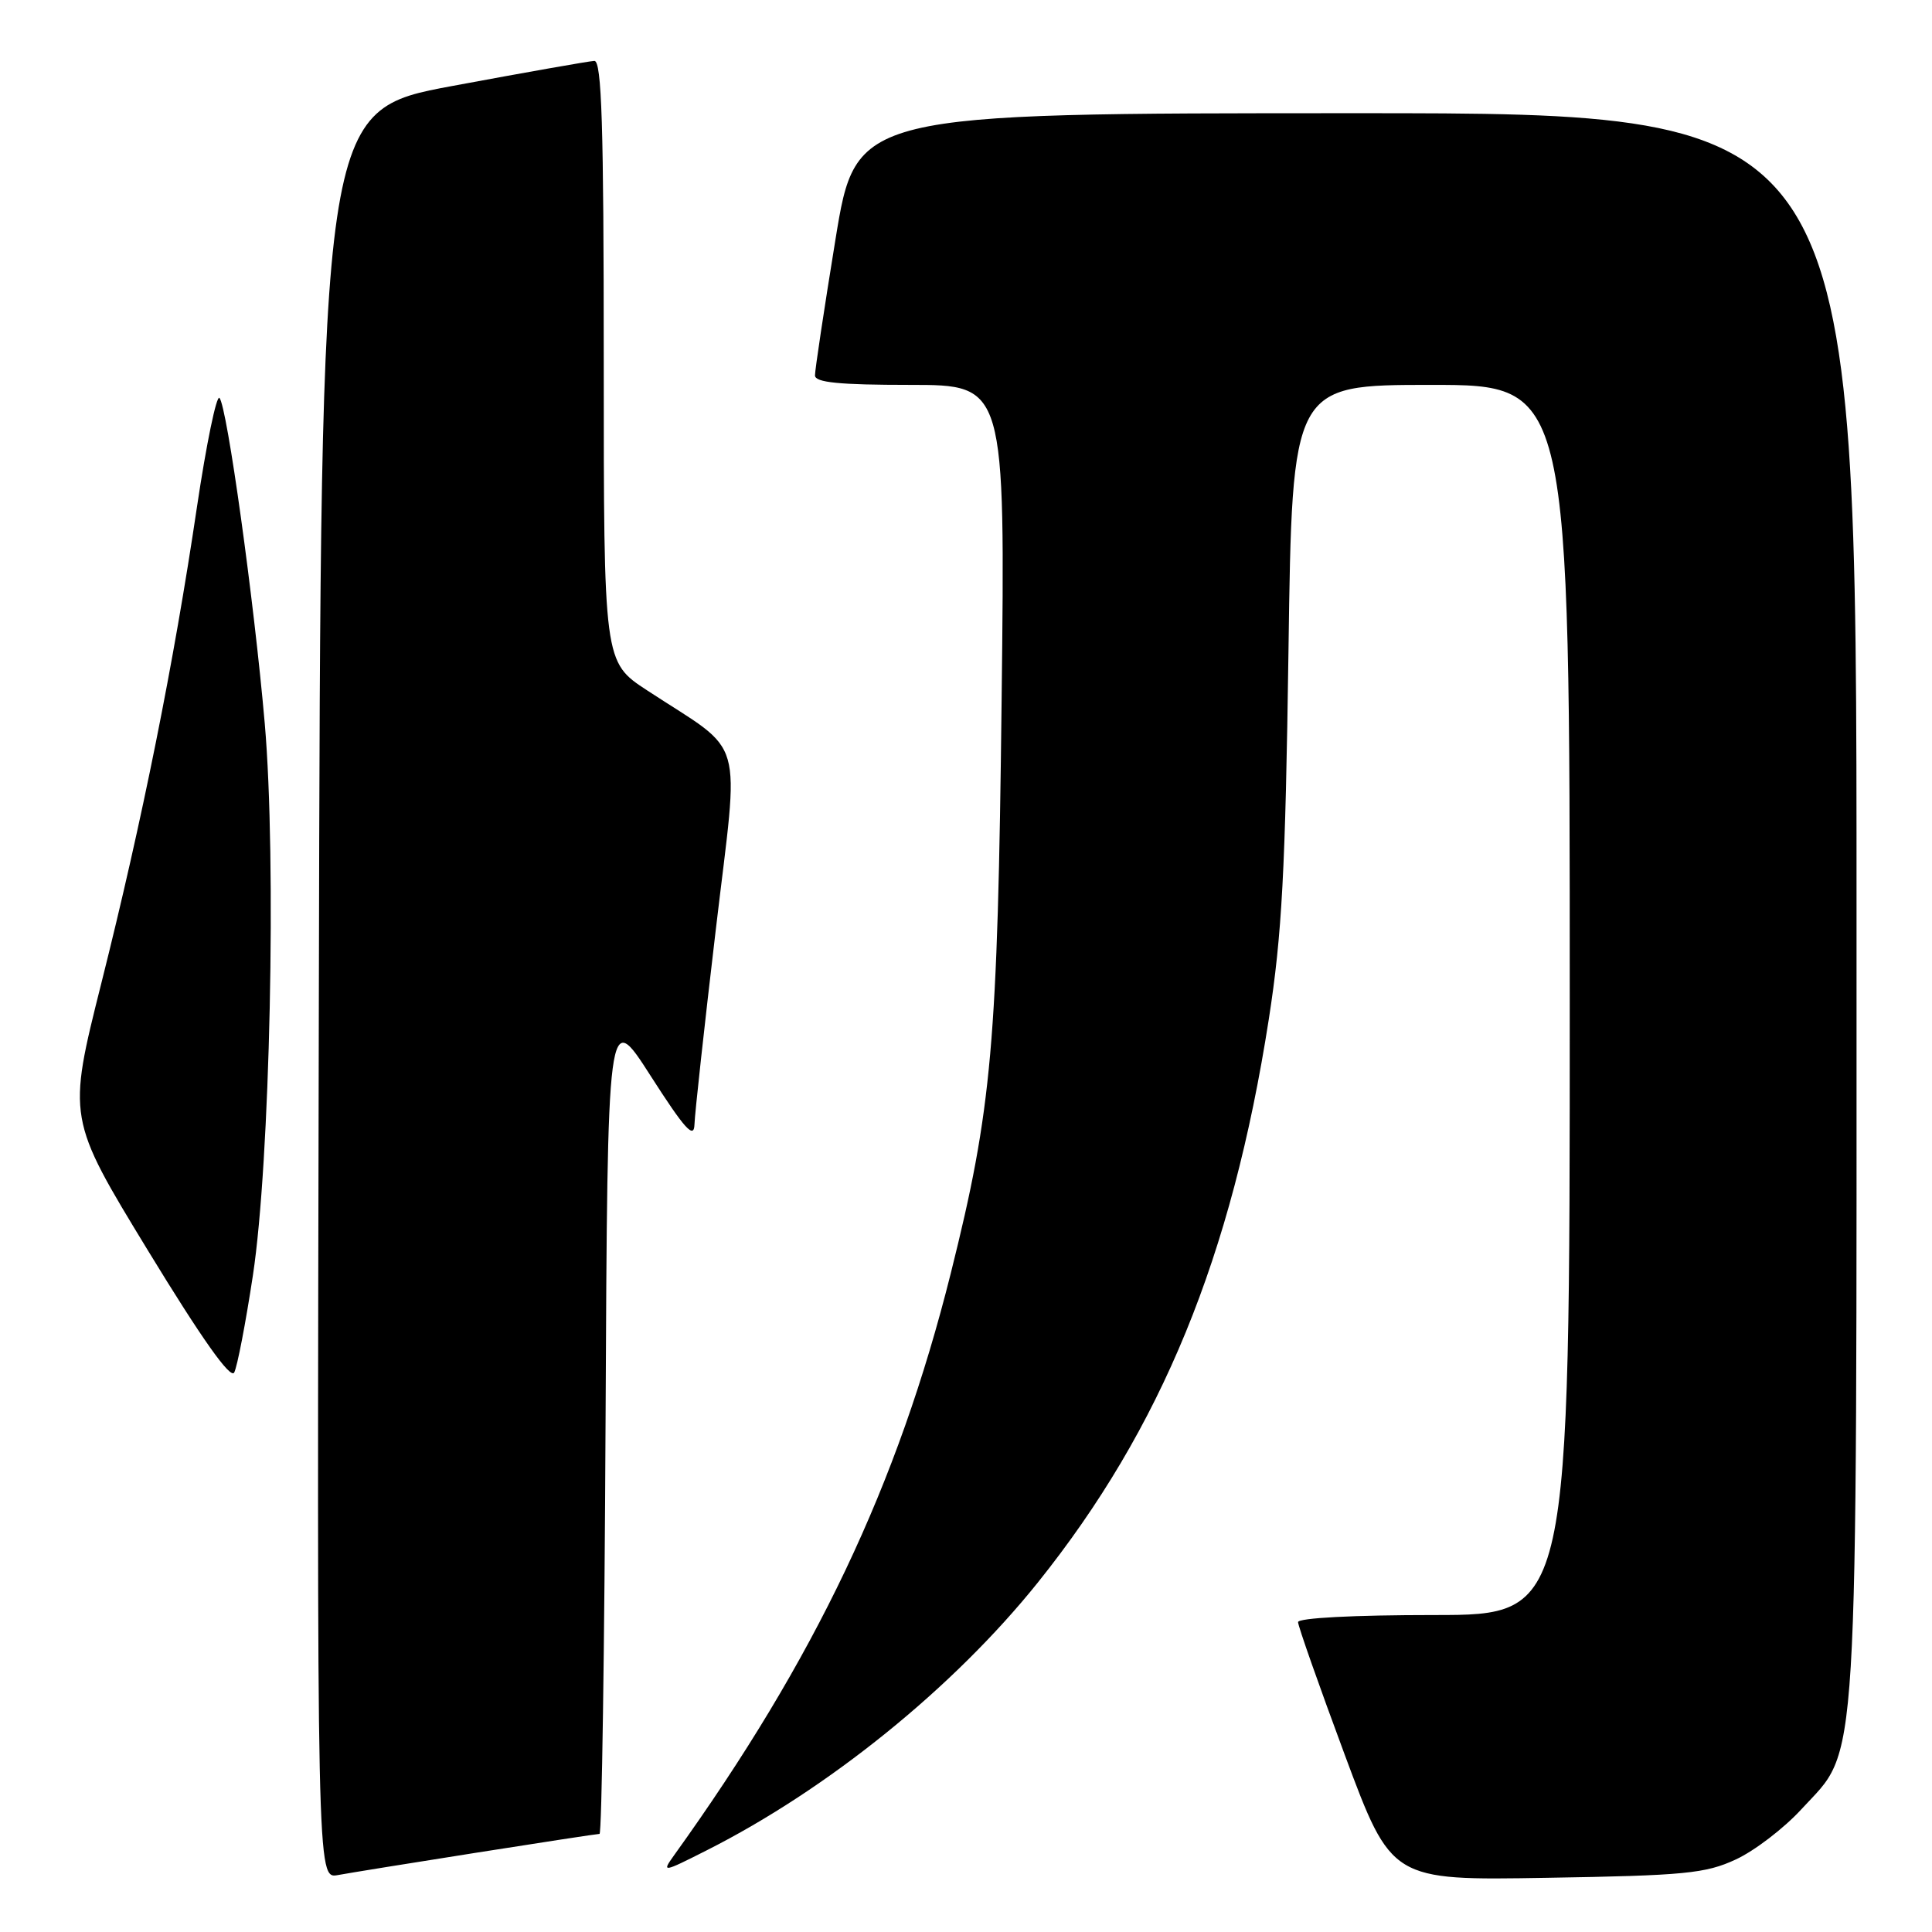 <?xml version="1.0" encoding="UTF-8" standalone="no"?>
<!DOCTYPE svg PUBLIC "-//W3C//DTD SVG 1.1//EN" "http://www.w3.org/Graphics/SVG/1.1/DTD/svg11.dtd" >
<svg xmlns="http://www.w3.org/2000/svg" xmlns:xlink="http://www.w3.org/1999/xlink" version="1.1" viewBox="0 0 256 256">
 <g >
 <path fill="currentColor"
d=" M 63.20 245.48 C 71.83 244.12 79.14 243.00 79.44 243.00 C 79.74 243.00 80.10 218.39 80.24 188.32 C 80.50 133.64 80.50 133.64 86.22 142.57 C 90.74 149.62 91.96 150.97 92.02 149.00 C 92.06 147.62 93.33 135.99 94.85 123.15 C 97.97 96.71 98.96 100.14 85.75 91.48 C 80.00 87.72 80.00 87.72 80.00 47.86 C 80.00 16.60 79.73 8.01 78.75 8.07 C 78.06 8.10 69.62 9.59 60.00 11.38 C 42.50 14.62 42.50 14.62 42.25 131.79 C 41.99 248.95 41.99 248.95 44.75 248.46 C 46.26 248.18 54.56 246.84 63.20 245.48 Z  M 230.00 246.39 C 232.47 245.25 236.38 242.26 238.68 239.75 C 246.39 231.35 246.00 237.69 246.00 119.82 C 246.00 15.00 246.00 15.00 179.71 15.00 C 113.43 15.00 113.43 15.00 110.70 31.75 C 109.20 40.96 107.98 49.06 107.99 49.75 C 108.00 50.68 111.19 51.00 120.60 51.00 C 133.20 51.00 133.20 51.00 132.72 92.75 C 132.20 138.38 131.44 146.89 125.99 168.69 C 118.95 196.82 108.04 219.78 89.30 245.86 C 87.66 248.15 87.81 248.13 93.62 245.19 C 109.73 237.06 126.36 223.61 137.52 209.69 C 153.89 189.26 163.22 166.53 168.12 135.07 C 169.87 123.83 170.32 115.44 170.73 86.25 C 171.22 51.00 171.22 51.00 189.61 51.00 C 208.00 51.00 208.00 51.00 208.00 132.50 C 208.00 214.00 208.00 214.00 190.00 214.00 C 179.37 214.00 172.00 214.39 172.00 214.94 C 172.00 215.46 174.79 223.38 178.19 232.53 C 184.38 249.17 184.38 249.17 204.94 248.82 C 223.23 248.52 226.00 248.25 230.00 246.39 Z  M 33.51 169.00 C 35.79 153.98 36.65 113.91 35.08 95.85 C 33.67 79.63 30.08 53.79 29.08 52.73 C 28.69 52.31 27.34 58.83 26.09 67.23 C 23.03 87.88 18.85 108.69 13.44 130.23 C 8.93 148.18 8.93 148.18 19.61 165.71 C 26.72 177.37 30.54 182.77 31.03 181.87 C 31.44 181.11 32.55 175.32 33.51 169.00 Z "/>
</g>
</svg>